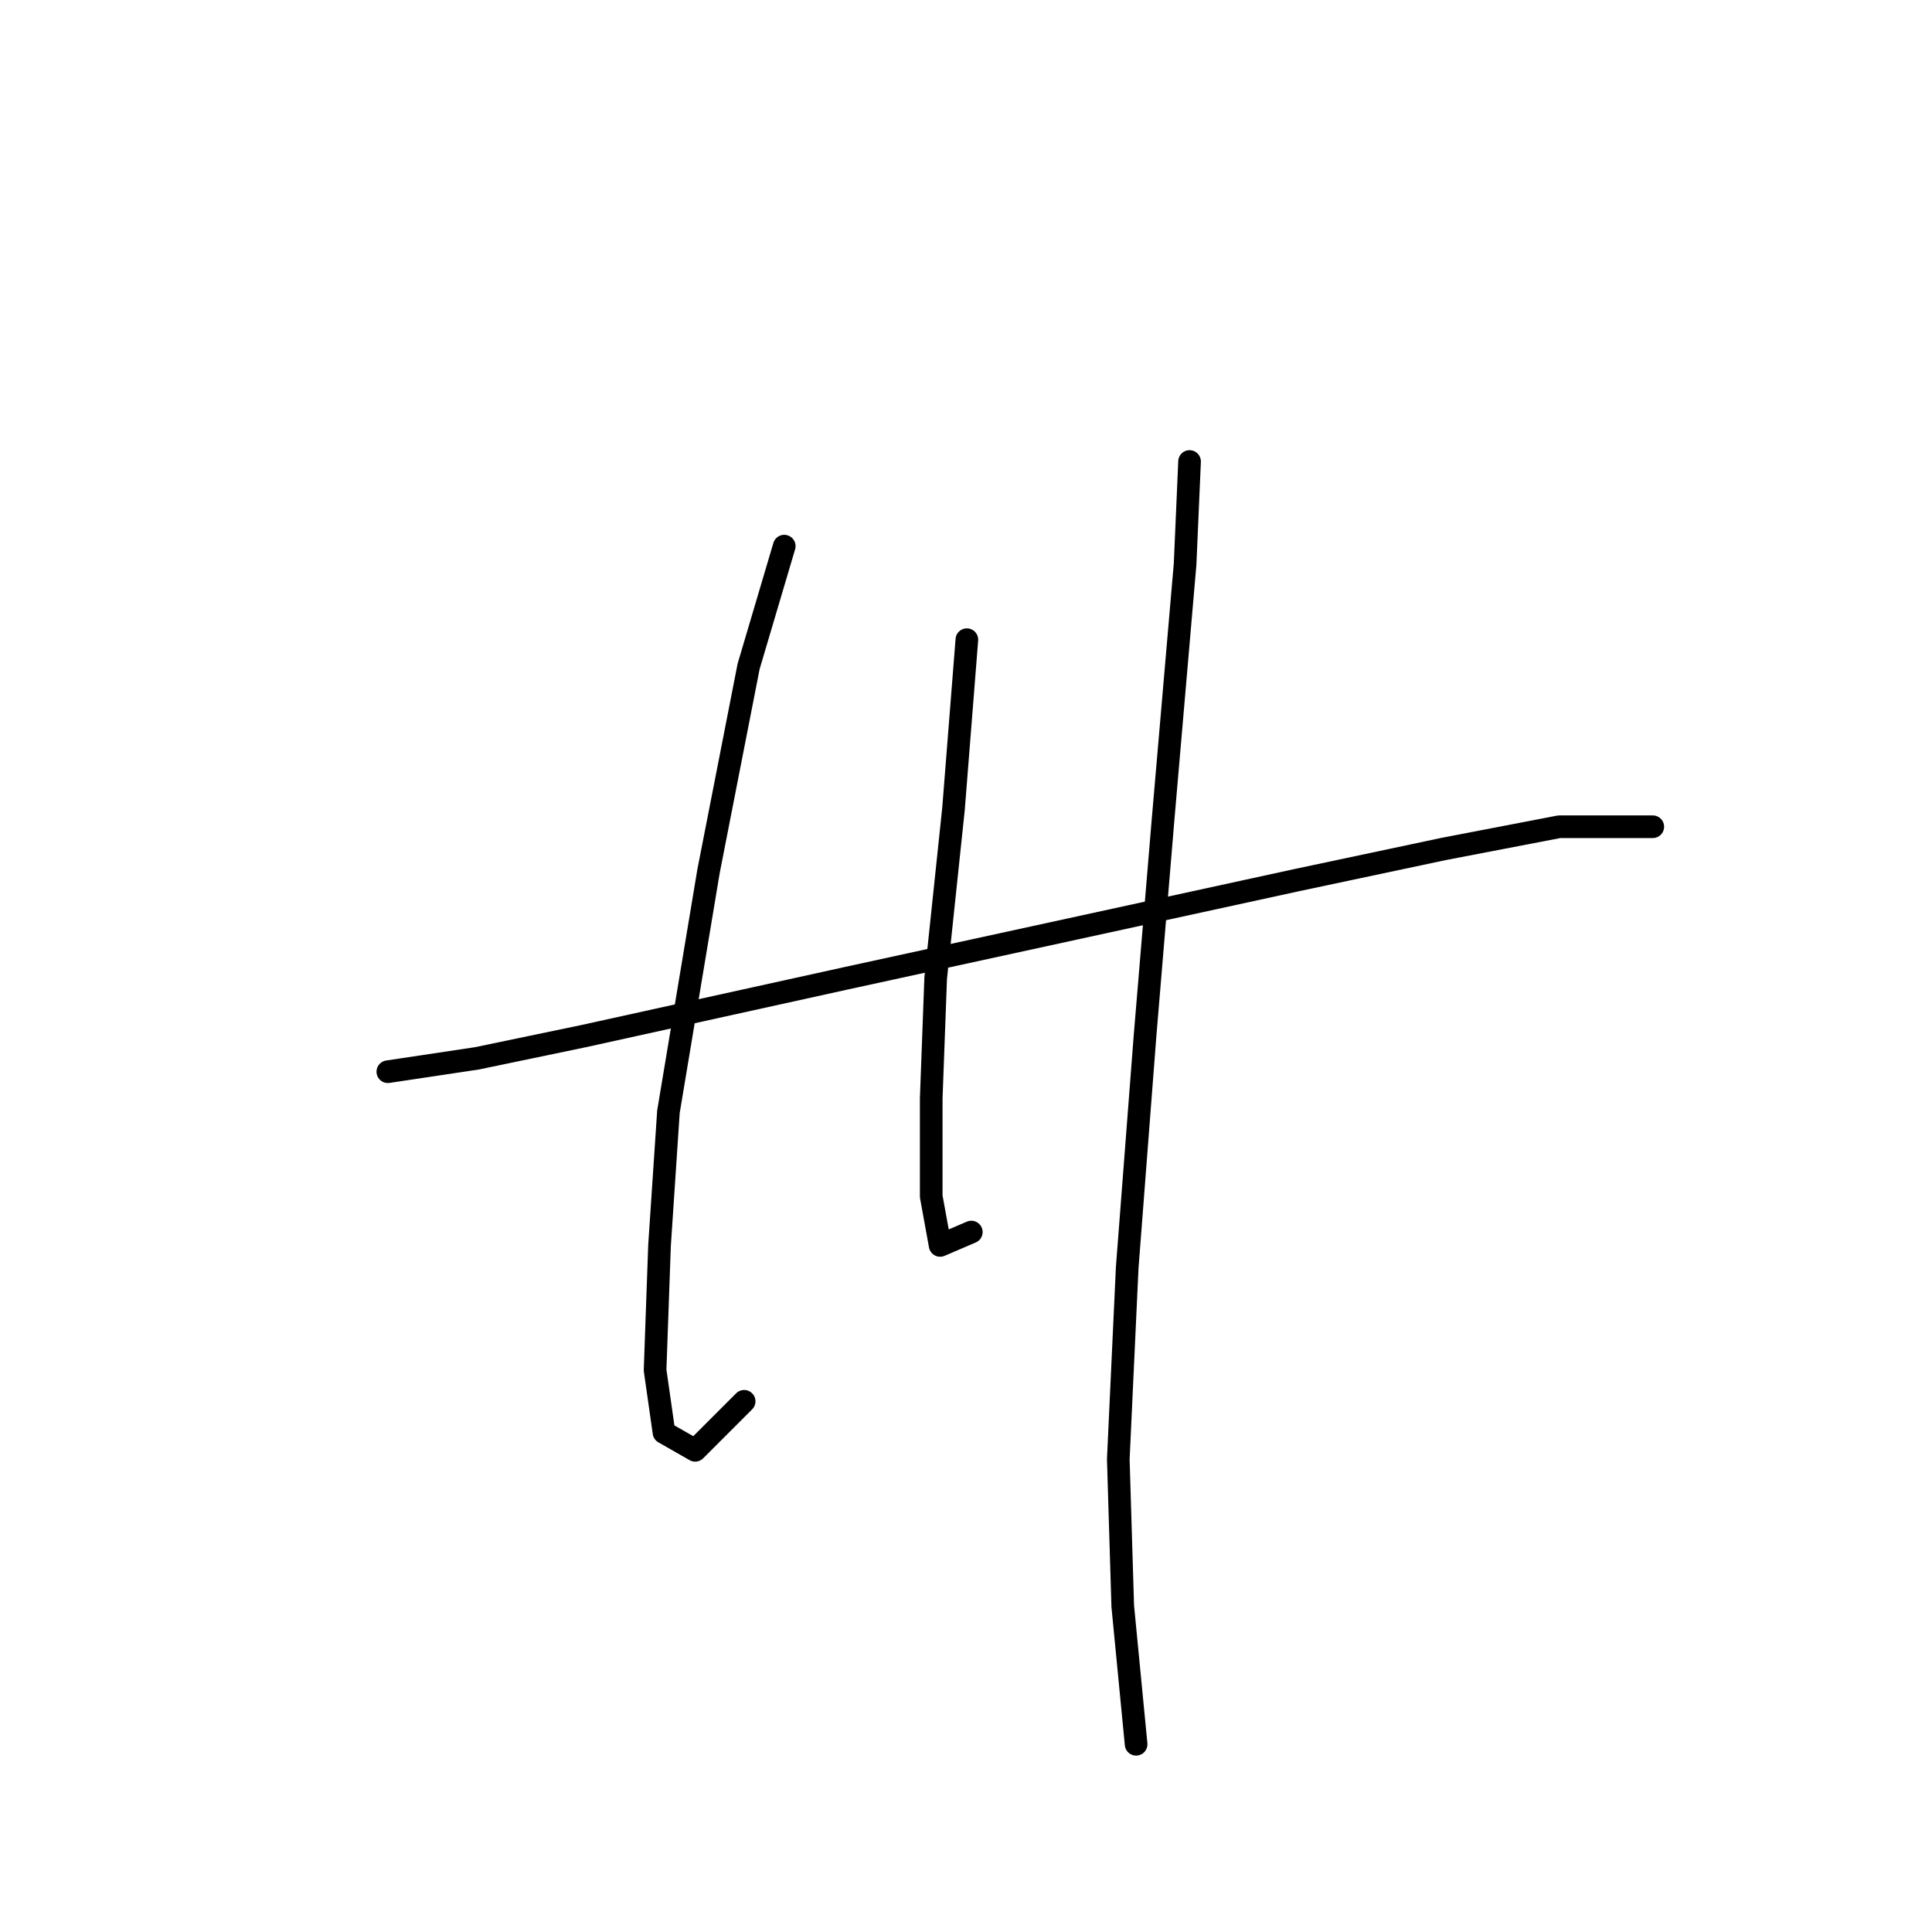 <?xml version="1.0" standalone="no"?>
    <svg width="256" height="256" xmlns="http://www.w3.org/2000/svg" version="1.1">
    <polyline stroke="black" stroke-width="3" stroke-linecap="round" fill="transparent" stroke-linejoin="round" points="51.39 142.008 63.193 140.237 77.358 137.286 112.179 129.614 171.787 116.63 191.263 112.498 206.608 109.547 213.69 109.547 219.002 109.547 219.002 109.547 " />
        <polyline stroke="black" stroke-width="3" stroke-linecap="round" fill="transparent" stroke-linejoin="round" points="103.916 72.366 99.195 88.301 93.883 115.449 88.571 147.319 87.391 165.025 86.801 181.55 87.981 189.813 92.112 192.173 98.604 185.681 98.604 185.681 " />
        <polyline stroke="black" stroke-width="3" stroke-linecap="round" fill="transparent" stroke-linejoin="round" points="128.114 84.76 126.343 107.187 123.982 129.614 123.392 145.549 123.392 158.533 124.573 165.025 128.704 163.254 128.704 163.254 " />
        <polyline stroke="black" stroke-width="3" stroke-linecap="round" fill="transparent" stroke-linejoin="round" points="157.623 61.152 157.033 74.727 154.082 108.957 151.721 137.286 149.36 167.976 148.18 193.354 148.77 212.83 150.541 231.125 150.541 231.125 " />
        </svg>